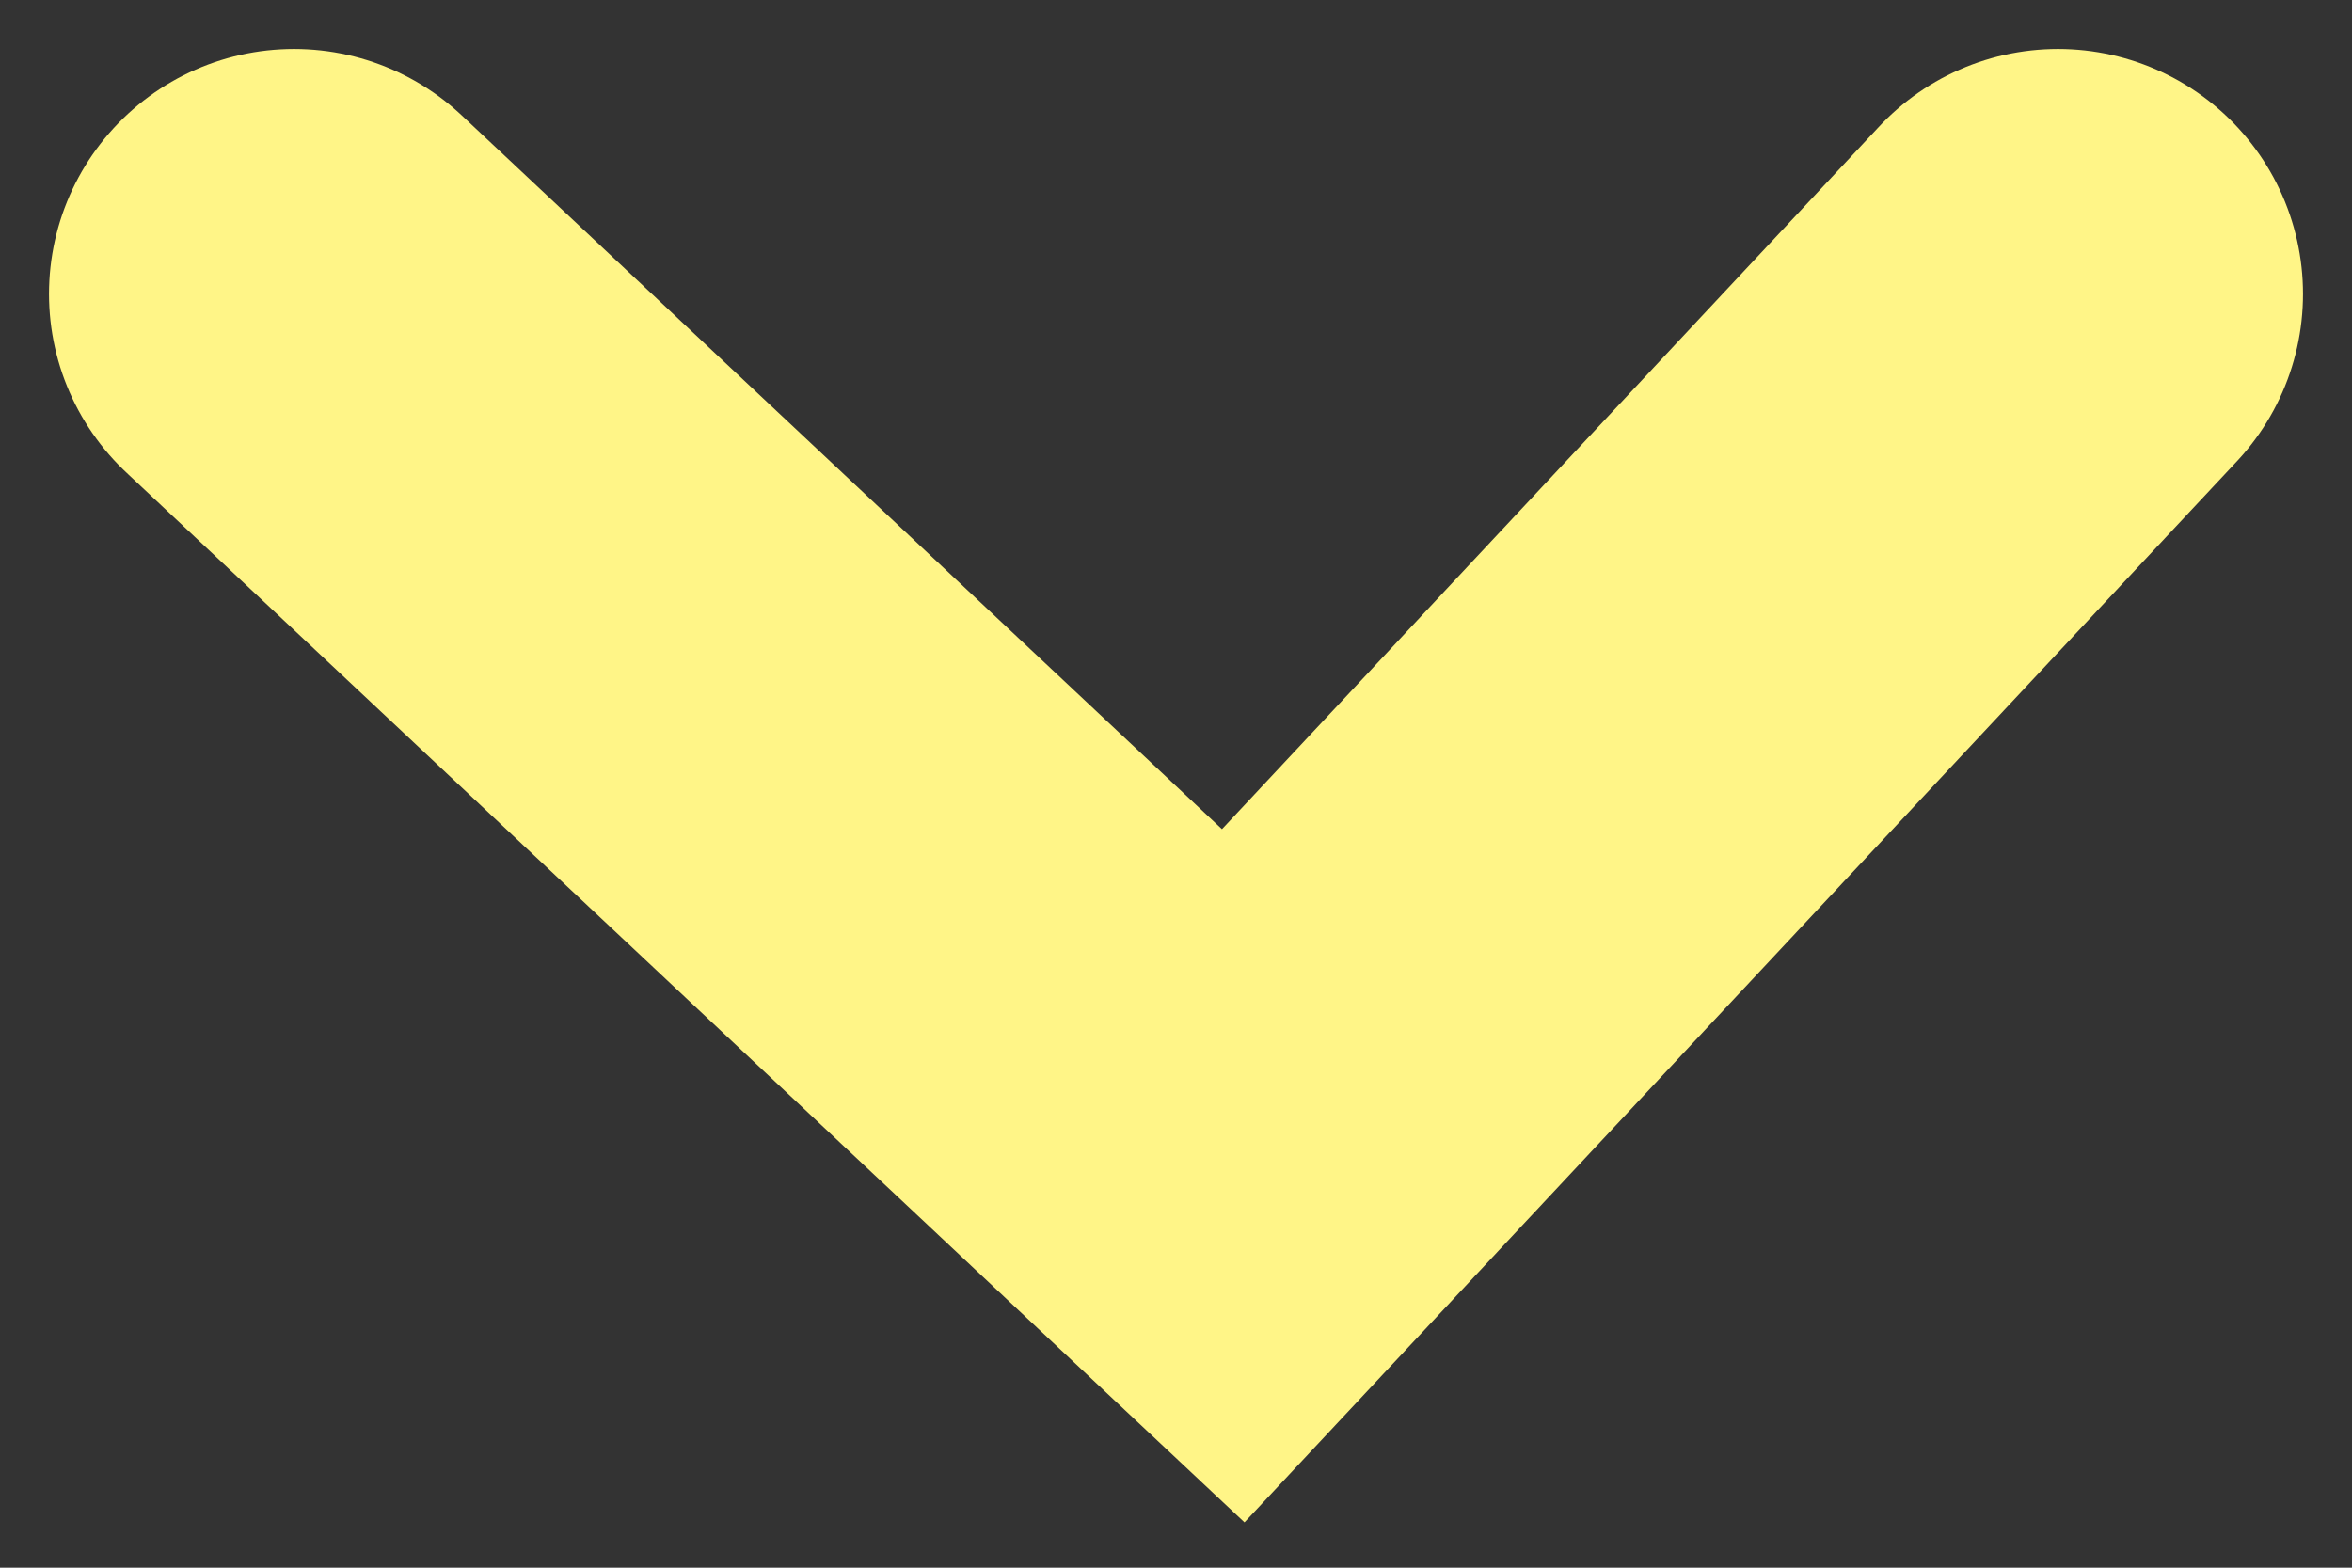 <svg  viewBox="0 0 24 16" fill="none" xmlns="http://www.w3.org/2000/svg">
<rect x="0" y="0" width="24" height="16" fill="#333333" stroke="none"/>
<path id="accordionuoliylos" d="M3 3L12.584 12L21 3" stroke="#FFF587" stroke-width="5" stroke-linecap="round"/>
</svg>
